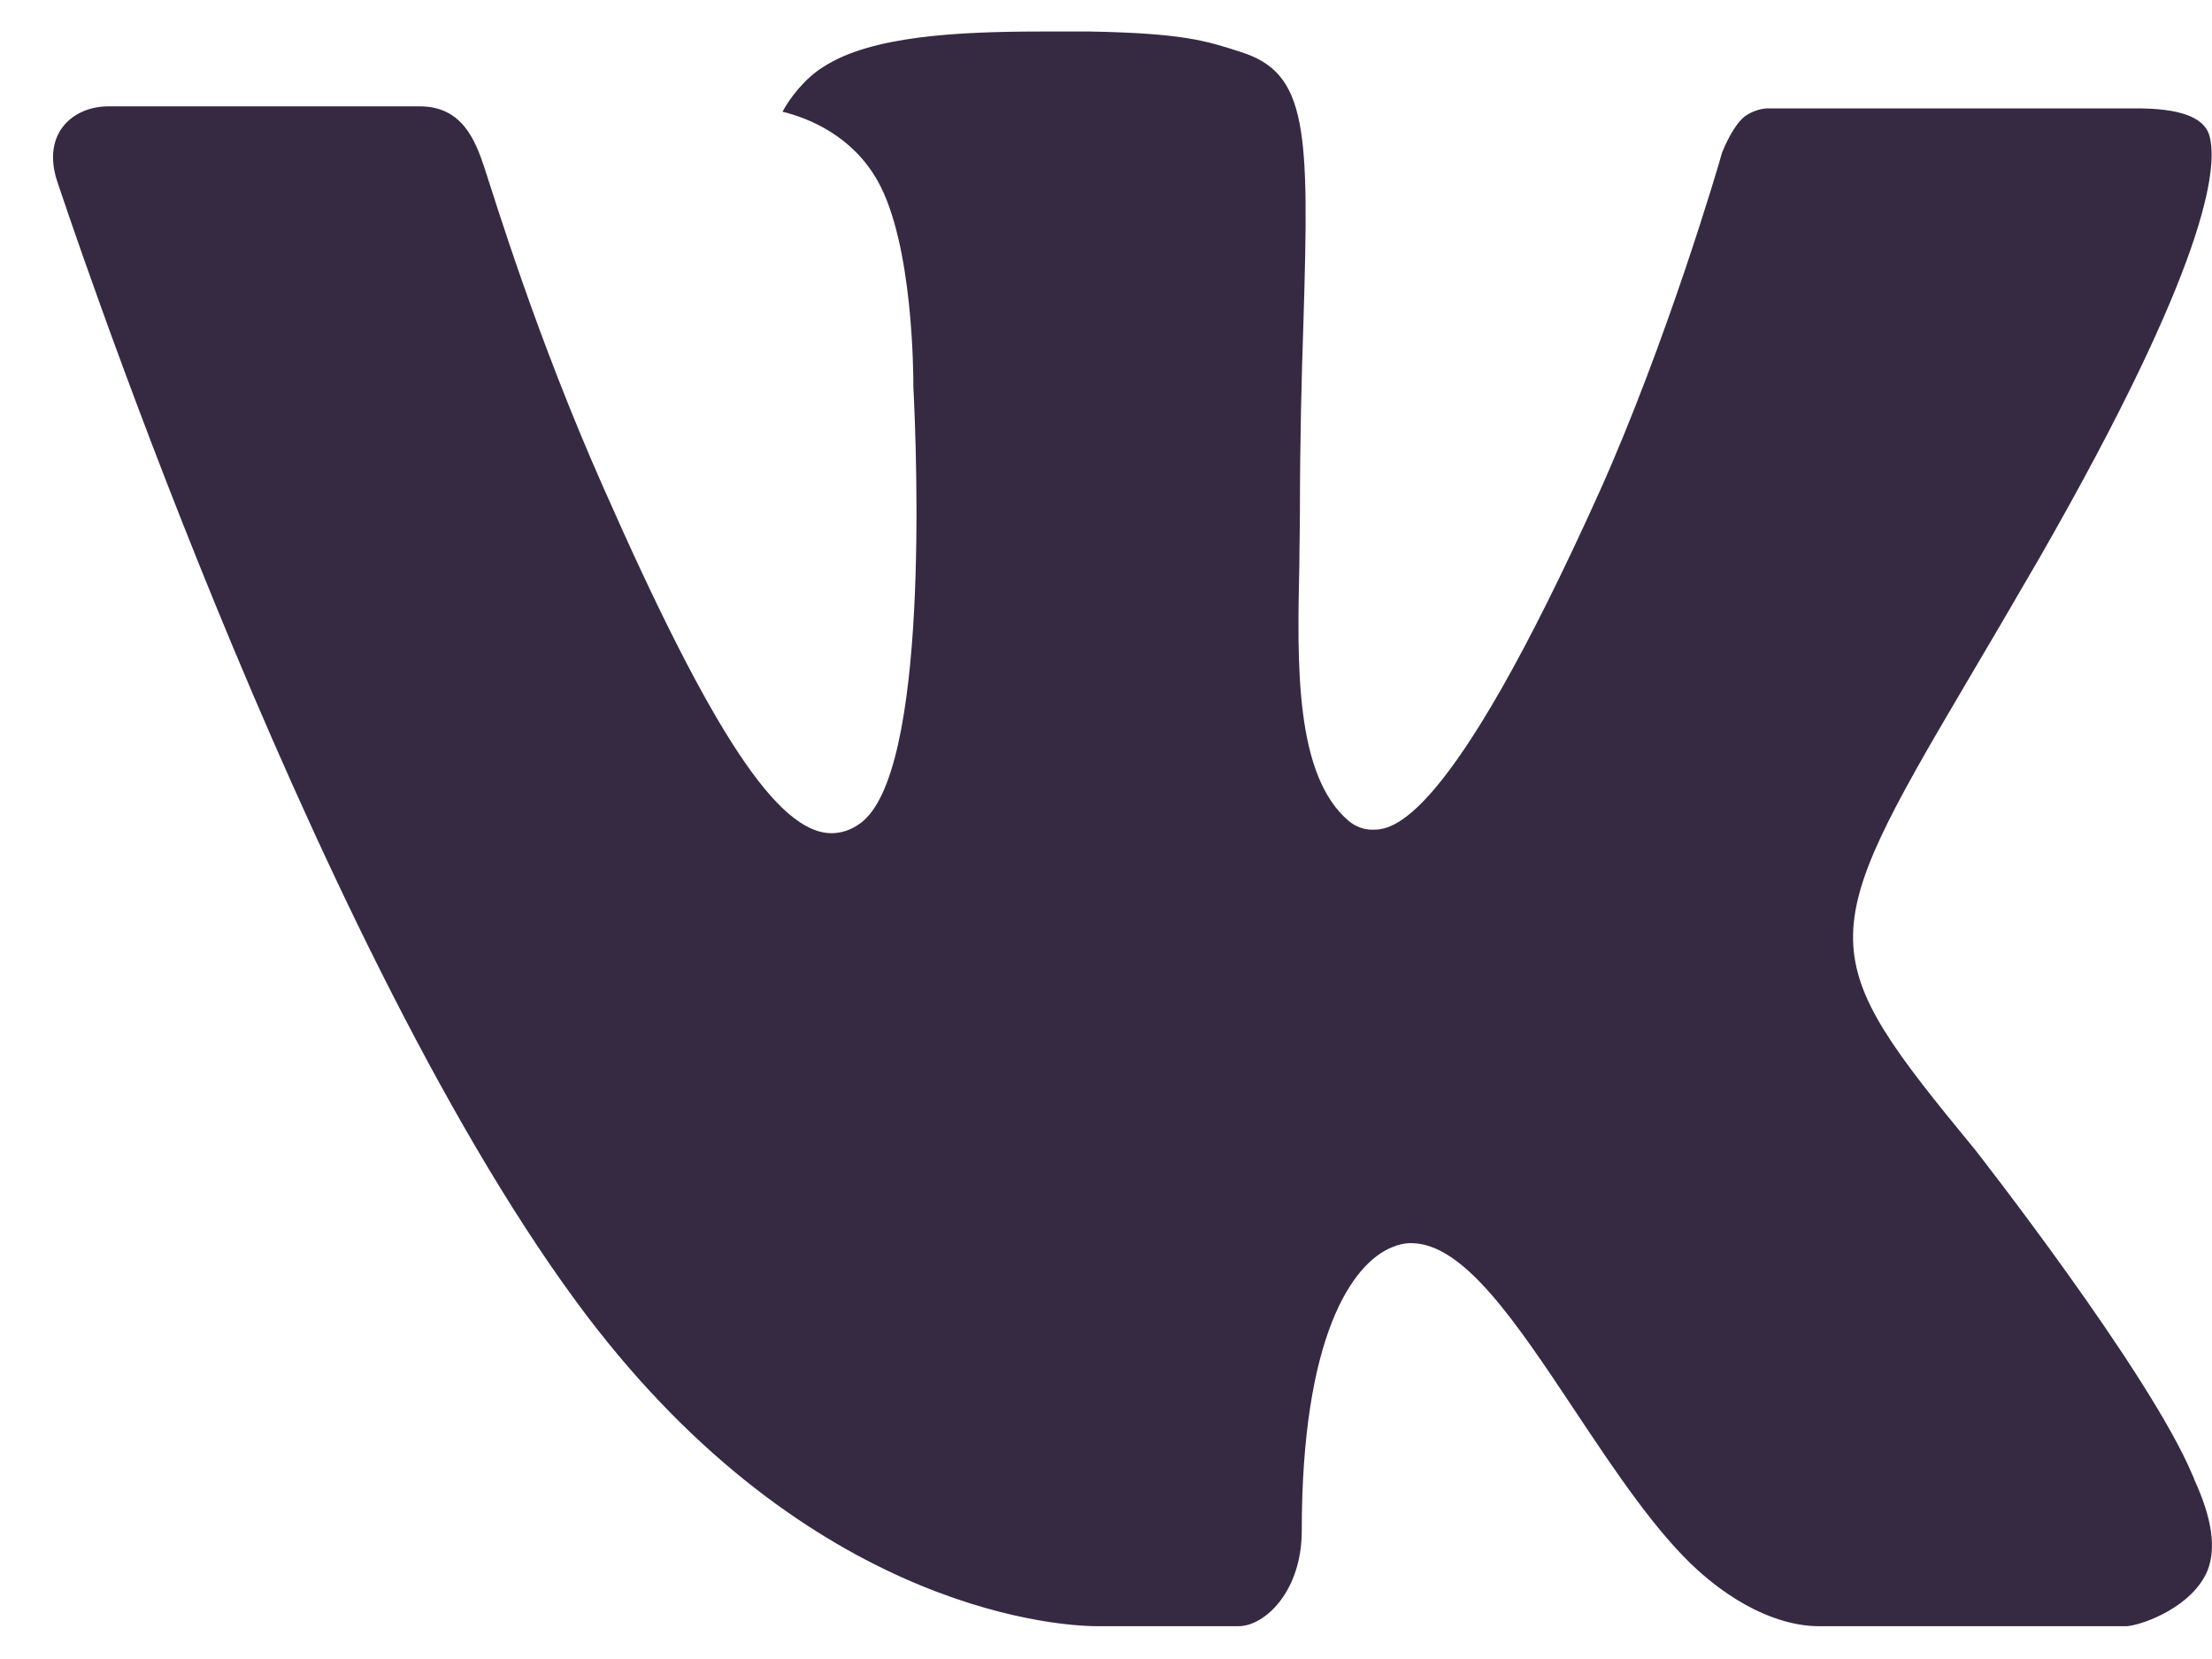 <svg width="12" height="9" viewBox="0 0 12 9" fill="none" xmlns="http://www.w3.org/2000/svg">
<path fill-rule="evenodd" clip-rule="evenodd" d="M10.713 6.235C10.713 6.235 11.66 7.443 11.894 8.002C11.899 8.011 11.902 8.019 11.905 8.029C12 8.236 12.023 8.397 11.977 8.517C11.898 8.714 11.63 8.814 11.539 8.822H9.865C9.749 8.822 9.506 8.783 9.211 8.519C8.986 8.316 8.762 7.981 8.544 7.653C8.22 7.166 7.939 6.744 7.655 6.744C7.619 6.744 7.584 6.752 7.55 6.767C7.335 6.855 7.062 7.25 7.062 8.304C7.062 8.634 6.861 8.822 6.719 8.822H5.953C5.692 8.822 4.332 8.704 3.126 7.061C1.649 5.05 0.322 1.016 0.309 0.98C0.226 0.719 0.4 0.577 0.587 0.577H2.277C2.504 0.577 2.577 0.754 2.629 0.913C2.689 1.095 2.91 1.825 3.273 2.644C3.861 3.977 4.222 4.52 4.511 4.52C4.565 4.52 4.619 4.502 4.666 4.467C5.043 4.199 4.973 2.459 4.955 2.1C4.955 2.031 4.954 1.323 4.761 0.981C4.623 0.736 4.388 0.641 4.245 0.606C4.283 0.535 4.364 0.426 4.468 0.362C4.726 0.195 5.193 0.171 5.656 0.171H5.913C6.416 0.18 6.546 0.222 6.728 0.281C7.096 0.395 7.103 0.703 7.071 1.751C7.061 2.051 7.052 2.389 7.052 2.786C7.052 2.87 7.049 2.965 7.049 3.061C7.037 3.599 7.023 4.205 7.317 4.454C7.355 4.485 7.399 4.501 7.444 4.501C7.546 4.501 7.851 4.501 8.678 2.666C9.041 1.856 9.323 0.9 9.342 0.828C9.358 0.788 9.407 0.676 9.467 0.63C9.51 0.601 9.557 0.586 9.605 0.588H11.594C11.81 0.588 11.957 0.63 11.986 0.736C12.034 0.908 11.977 1.432 11.069 3.018C10.916 3.282 10.782 3.511 10.664 3.71C9.841 5.105 9.841 5.176 10.713 6.235Z" fill="#362A43"/>
</svg>
